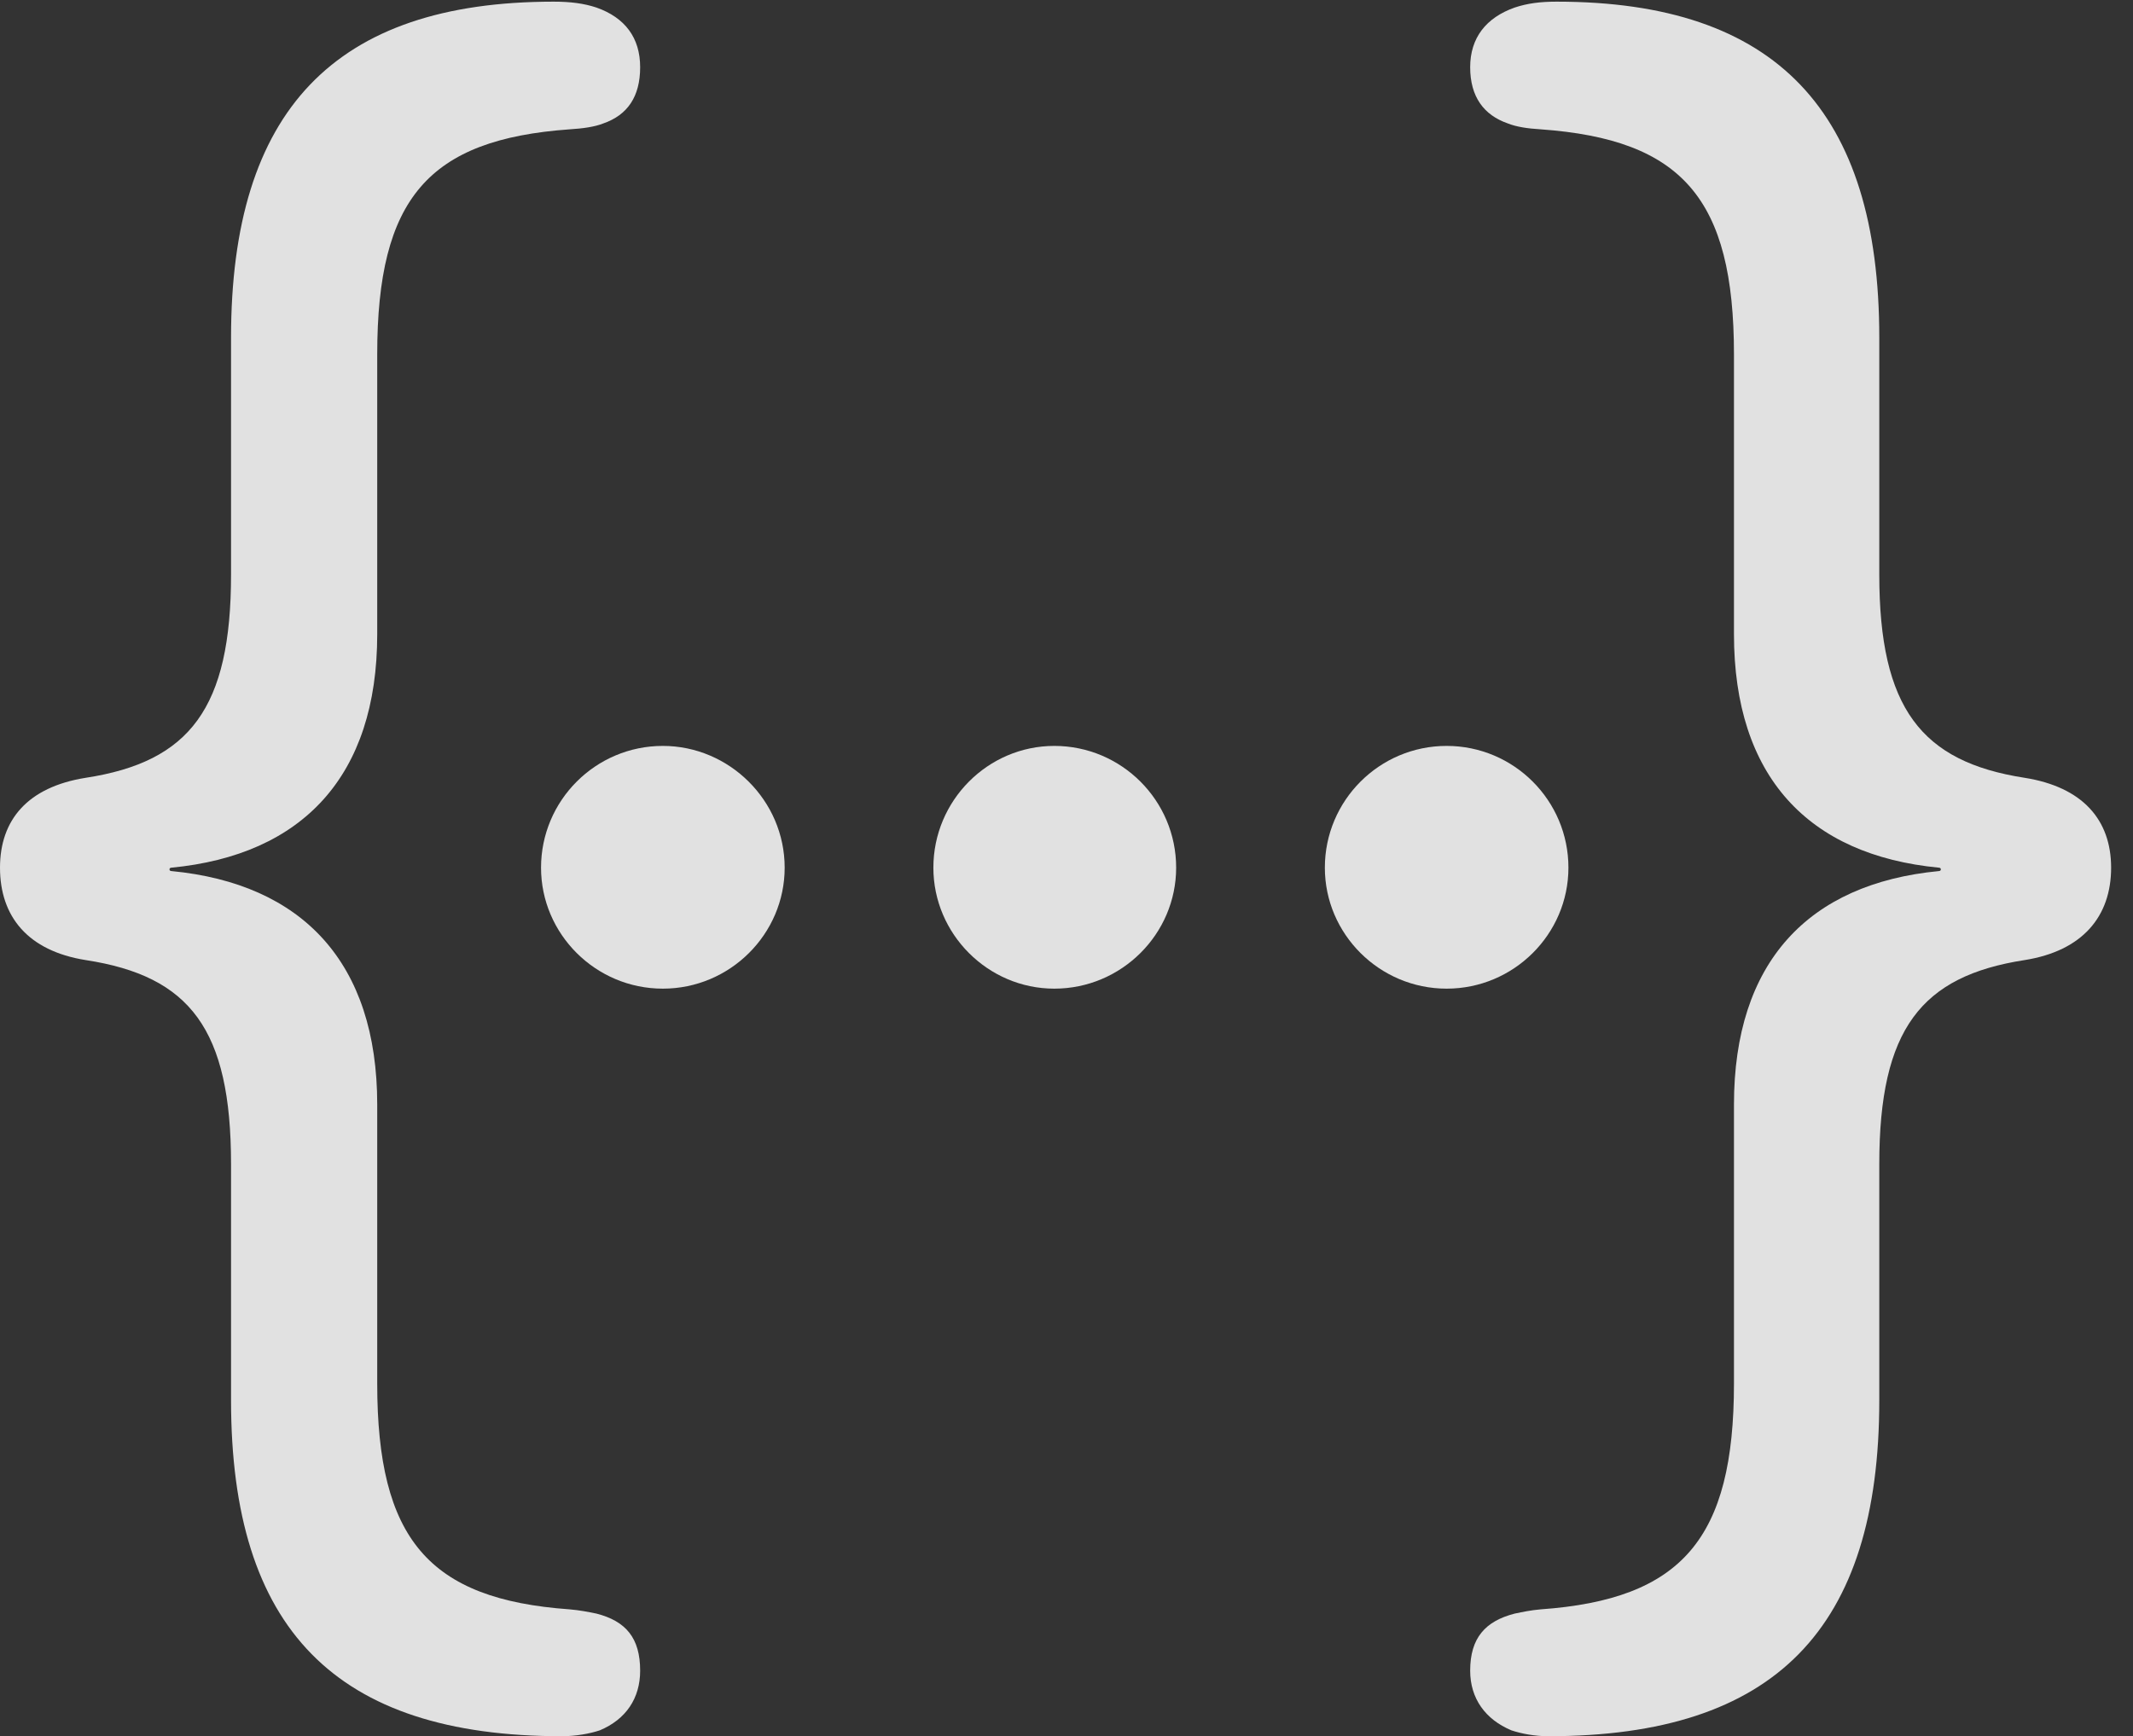 <?xml version="1.0" encoding="UTF-8"?>
<!--Generator: Apple Native CoreSVG 326-->
<!DOCTYPE svg
PUBLIC "-//W3C//DTD SVG 1.1//EN"
       "http://www.w3.org/Graphics/SVG/1.1/DTD/svg11.dtd">
<svg version="1.1" xmlns="http://www.w3.org/2000/svg" xmlns:xlink="http://www.w3.org/1999/xlink" viewBox="0 0 34.713 28.26">
 <rect x="0" y="0" width="34.713" height="28.26" fill="#333333" stroke="none"/>
 <g>
  <rect height="28.26" opacity="0" width="34.713" x="0" y="0"/>
  <path d="M0 14.123C0 14.916 0.451 15.477 1.395 15.627C3.09 15.887 3.76 16.748 3.76 18.949L3.76 22.791C3.76 26.51 5.455 28.26 9.146 28.26C9.365 28.26 9.598 28.219 9.762 28.164C10.185 27.986 10.418 27.645 10.418 27.193C10.418 26.66 10.185 26.387 9.707 26.264C9.57 26.236 9.434 26.209 9.27 26.195C6.973 26.031 6.139 25.047 6.139 22.518L6.139 17.979C6.139 15.668 4.922 14.383 2.789 14.178C2.748 14.178 2.748 14.123 2.789 14.123C4.922 13.918 6.139 12.633 6.139 10.322L6.139 5.77C6.139 3.227 6.973 2.27 9.27 2.105C9.488 2.092 9.68 2.064 9.816 2.01C10.213 1.873 10.418 1.572 10.418 1.094C10.418 0.615 10.172 0.287 9.707 0.123C9.502 0.055 9.283 0.027 9.01 0.027C5.441 0.027 3.76 1.805 3.76 5.496L3.76 9.352C3.76 11.525 3.09 12.4 1.395 12.66C0.451 12.81 0 13.344 0 14.123ZM34.357 14.123C34.357 13.344 33.893 12.81 32.949 12.66C31.268 12.4 30.584 11.525 30.584 9.352L30.584 5.496C30.584 1.805 28.902 0.027 25.334 0.027C25.061 0.027 24.855 0.055 24.65 0.123C24.186 0.287 23.926 0.615 23.926 1.094C23.926 1.572 24.145 1.873 24.541 2.01C24.678 2.064 24.855 2.092 25.074 2.105C27.371 2.27 28.219 3.227 28.219 5.77L28.219 10.322C28.219 12.633 29.422 13.918 31.555 14.123C31.596 14.123 31.596 14.178 31.555 14.178C29.422 14.383 28.219 15.668 28.219 17.979L28.219 22.518C28.219 25.047 27.371 26.031 25.074 26.195C24.91 26.209 24.787 26.236 24.65 26.264C24.172 26.387 23.926 26.66 23.926 27.193C23.926 27.645 24.172 27.986 24.596 28.164C24.76 28.219 24.979 28.26 25.197 28.26C28.889 28.26 30.584 26.51 30.584 22.791L30.584 18.949C30.584 16.748 31.268 15.887 32.949 15.627C33.893 15.477 34.357 14.916 34.357 14.123Z" fill="white" fill-opacity="0.85"/>
  <path d="M23.543 16.092C24.637 16.092 25.525 15.203 25.525 14.123C25.525 13.029 24.637 12.141 23.543 12.141C22.449 12.141 21.561 13.029 21.561 14.123C21.561 15.203 22.449 16.092 23.543 16.092Z" fill="white" fill-opacity="0.85"/>
  <path d="M17.158 16.092C18.252 16.092 19.141 15.203 19.141 14.123C19.141 13.029 18.252 12.141 17.158 12.141C16.078 12.141 15.19 13.029 15.19 14.123C15.19 15.203 16.078 16.092 17.158 16.092Z" fill="white" fill-opacity="0.85"/>
  <path d="M10.787 16.092C11.881 16.092 12.77 15.203 12.77 14.123C12.77 13.029 11.867 12.141 10.787 12.141C9.693 12.141 8.805 13.029 8.805 14.123C8.805 15.203 9.693 16.092 10.787 16.092Z" fill="white" fill-opacity="0.85"/>
 </g>
</svg>
